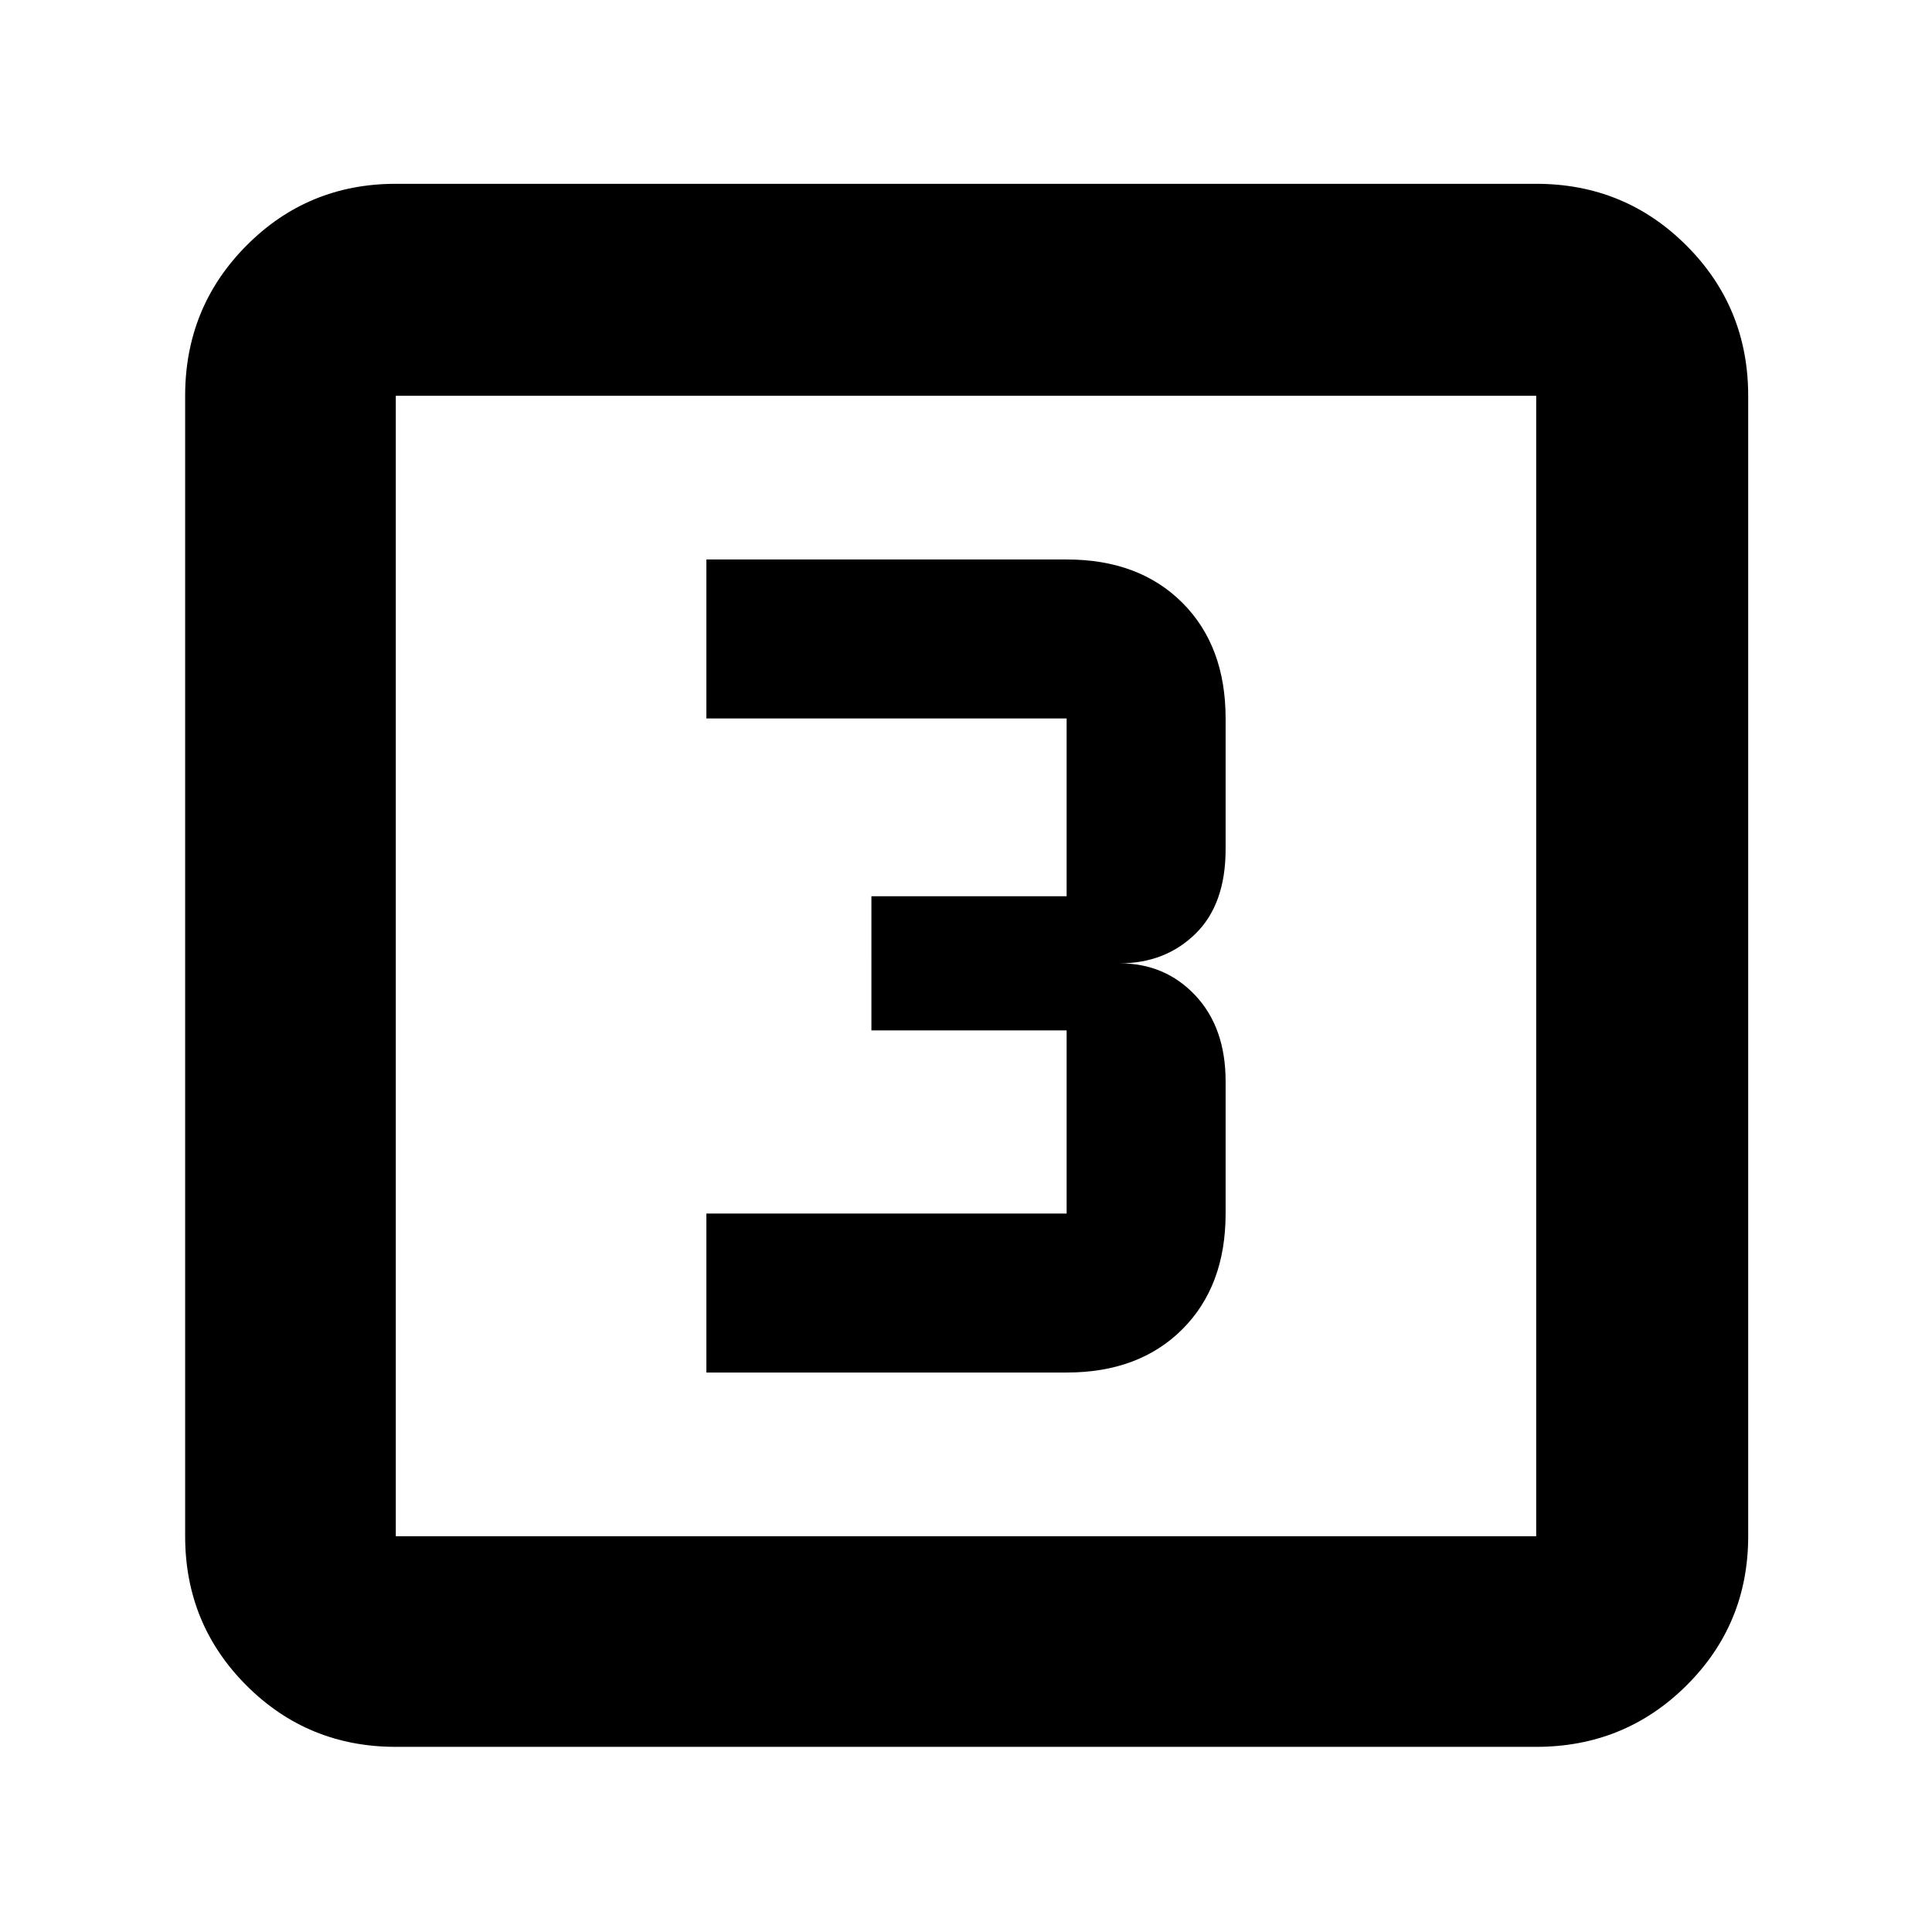 <svg xmlns="http://www.w3.org/2000/svg" height="40" viewBox="0 -960 960 960" width="40"><path d="M351-278h179q36 0 57.5-21.5T609-357v-65.67q0-26.66-15-42.66-15-16-37.67-16Q579-481.33 594-496t15-42v-65q0-36-21.5-57.5T530-682H351v79h179v88.33h-97V-448h97v91H351v79ZM196.67-92q-43.7 0-74.19-30.48Q92-152.97 92-196.67v-566.66q0-43.98 30.48-74.66 30.49-30.68 74.19-30.68h566.66q43.98 0 74.66 30.68t30.68 74.66v566.66q0 43.7-30.68 74.19Q807.31-92 763.33-92H196.67Zm0-104.67h566.66v-566.66H196.67v566.66Zm0-566.66v566.66-566.66Z"/></svg>